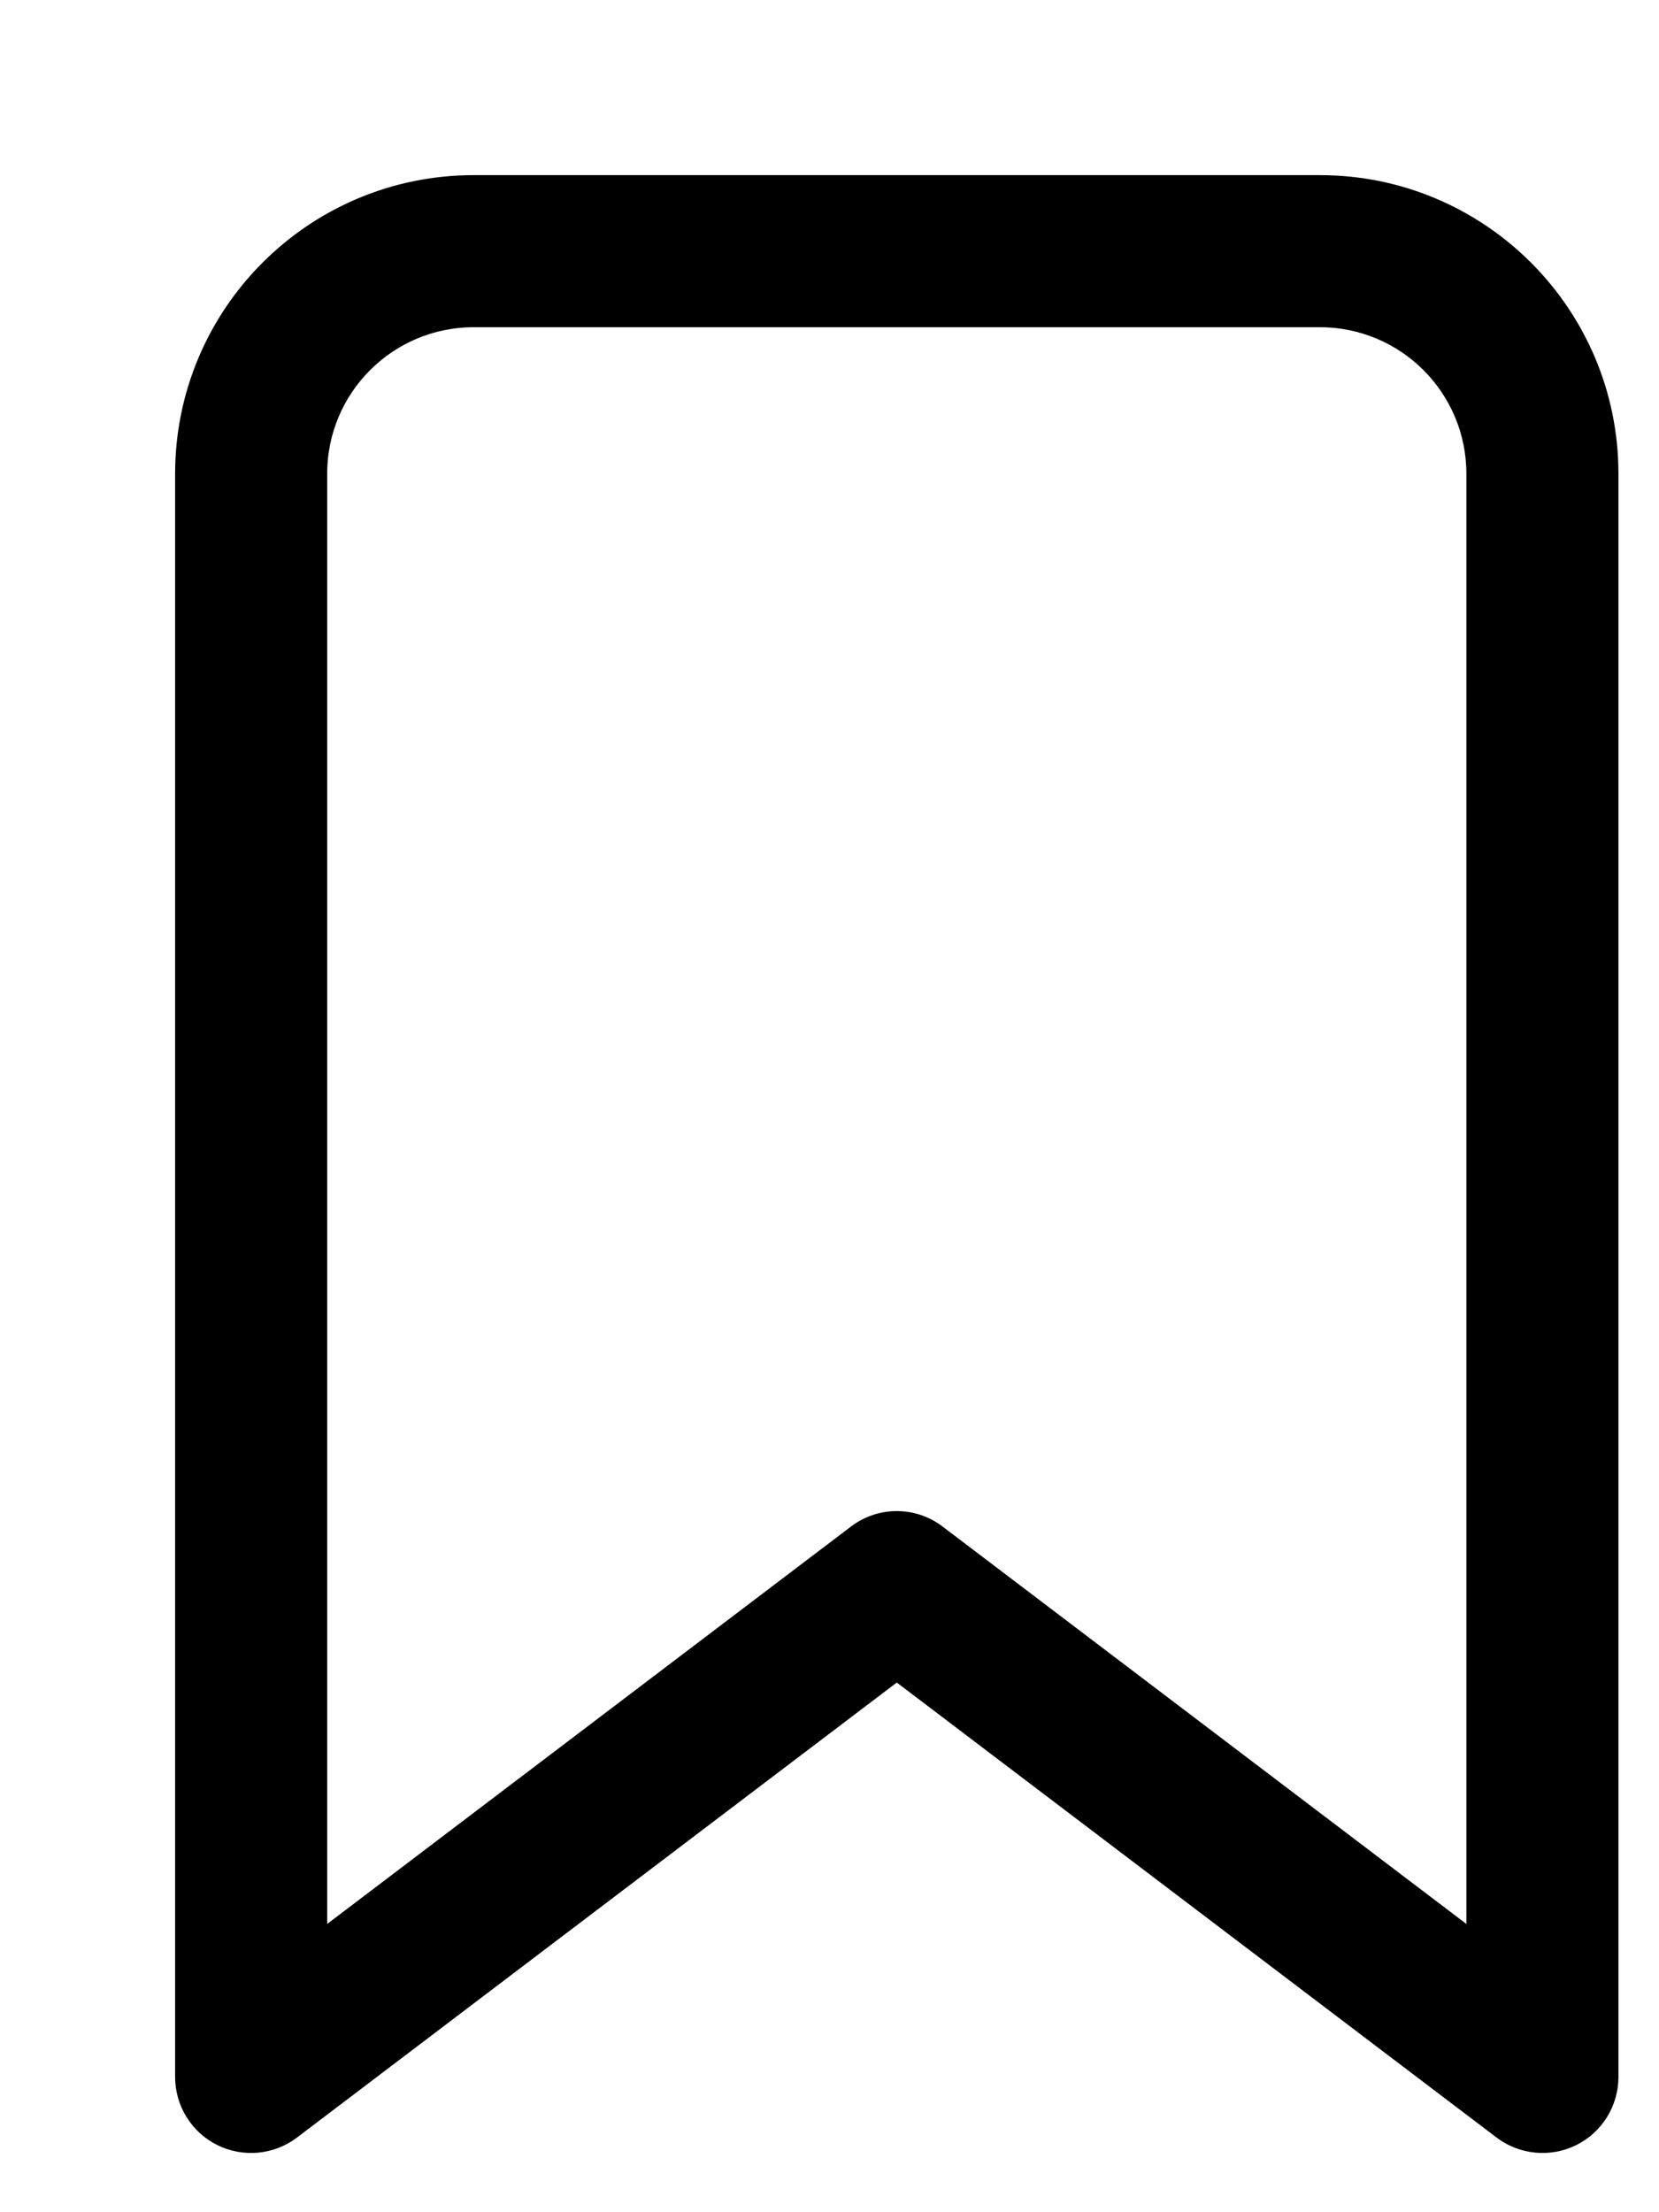 <svg width="9" height="12" viewBox="0 0 9 12" fill="none" xmlns="http://www.w3.org/2000/svg">
<path d="M1 2.57C1 1.703 1.703 1 2.57 1H7.16C8.027 1 8.73 1.703 8.73 2.57V11.266C8.73 11.404 8.652 11.53 8.529 11.591C8.406 11.652 8.258 11.638 8.149 11.555L4.865 9.064L1.581 11.555C1.472 11.638 1.324 11.652 1.201 11.591C1.078 11.53 1 11.404 1 11.266V2.57ZM2.57 1.725C2.103 1.725 1.725 2.103 1.725 2.57V10.537L4.646 8.321C4.775 8.222 4.955 8.222 5.084 8.321L8.005 10.537V2.57C8.005 2.103 7.627 1.725 7.16 1.725H2.57Z" fill="black" stroke="black" stroke-width="0.1" stroke-linecap="round" stroke-linejoin="round"/>
</svg>
